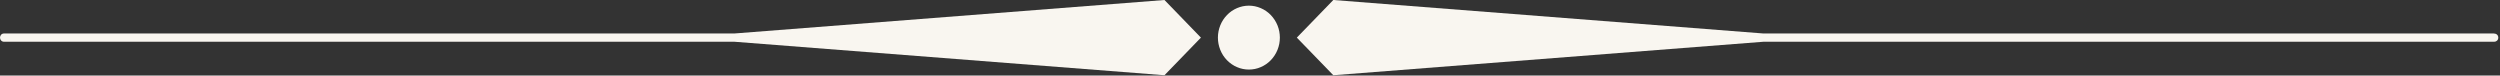 <svg width="364" height="11" viewBox="0 0 364 11" fill="none" xmlns="http://www.w3.org/2000/svg">
<rect x="0" y="0" width="364" height="11" fill="#333333" stroke="none"/>
<g clip-path="url(#clip0_112_2)">
<path d="M186.348 5.477C186.348 5.781 186.316 6.086 186.262 6.383C186.203 6.684 186.117 6.977 186.004 7.258C185.891 7.539 185.75 7.809 185.586 8.062C185.422 8.316 185.234 8.551 185.027 8.766C184.816 8.98 184.59 9.176 184.344 9.344C184.098 9.516 183.836 9.656 183.562 9.773C183.289 9.891 183.008 9.98 182.719 10.039C182.426 10.098 182.133 10.129 181.836 10.129C181.543 10.129 181.25 10.098 180.957 10.039C180.668 9.98 180.387 9.891 180.113 9.773C179.84 9.656 179.578 9.516 179.332 9.344C179.086 9.176 178.859 8.98 178.648 8.766C178.438 8.551 178.254 8.316 178.086 8.062C177.922 7.809 177.785 7.539 177.672 7.258C177.559 6.977 177.473 6.684 177.414 6.383C177.355 6.086 177.328 5.781 177.328 5.477C177.328 5.172 177.355 4.867 177.414 4.57C177.473 4.27 177.559 3.98 177.672 3.695C177.785 3.414 177.922 3.148 178.086 2.895C178.254 2.641 178.438 2.402 178.648 2.188C178.859 1.973 179.086 1.777 179.332 1.609C179.578 1.441 179.84 1.297 180.113 1.18C180.387 1.062 180.668 0.977 180.957 0.914C181.25 0.855 181.543 0.824 181.836 0.824C182.133 0.824 182.426 0.855 182.719 0.914C183.008 0.977 183.289 1.062 183.562 1.18C183.836 1.297 184.098 1.441 184.344 1.609C184.59 1.777 184.816 1.973 185.027 2.188C185.234 2.402 185.422 2.641 185.586 2.895C185.75 3.148 185.891 3.414 186.004 3.695C186.117 3.98 186.203 4.27 186.262 4.57C186.316 4.867 186.348 5.172 186.348 5.477Z" fill="#F9F6F0"/>
<path d="M106.922 4.875H0.582C0.219 4.875 0 5.176 0 5.477C0 5.777 0.219 6.078 0.582 6.078H106.922L169.547 10.953L174.855 5.477L169.547 0L106.922 4.875Z" fill="#F9F6F0"/>
<path d="M363.094 4.875H256.754L194.129 0L188.82 5.477L194.129 10.953L256.754 6.078H363.168C363.457 6.078 363.75 5.852 363.75 5.477C363.75 5.102 363.457 4.875 363.094 4.875Z" fill="#F9F6F0"/>
</g>
<defs>
<clipPath id="clip0_112_2">
<rect width="364" height="11" fill="white"/>
</clipPath>
</defs>
</svg>
